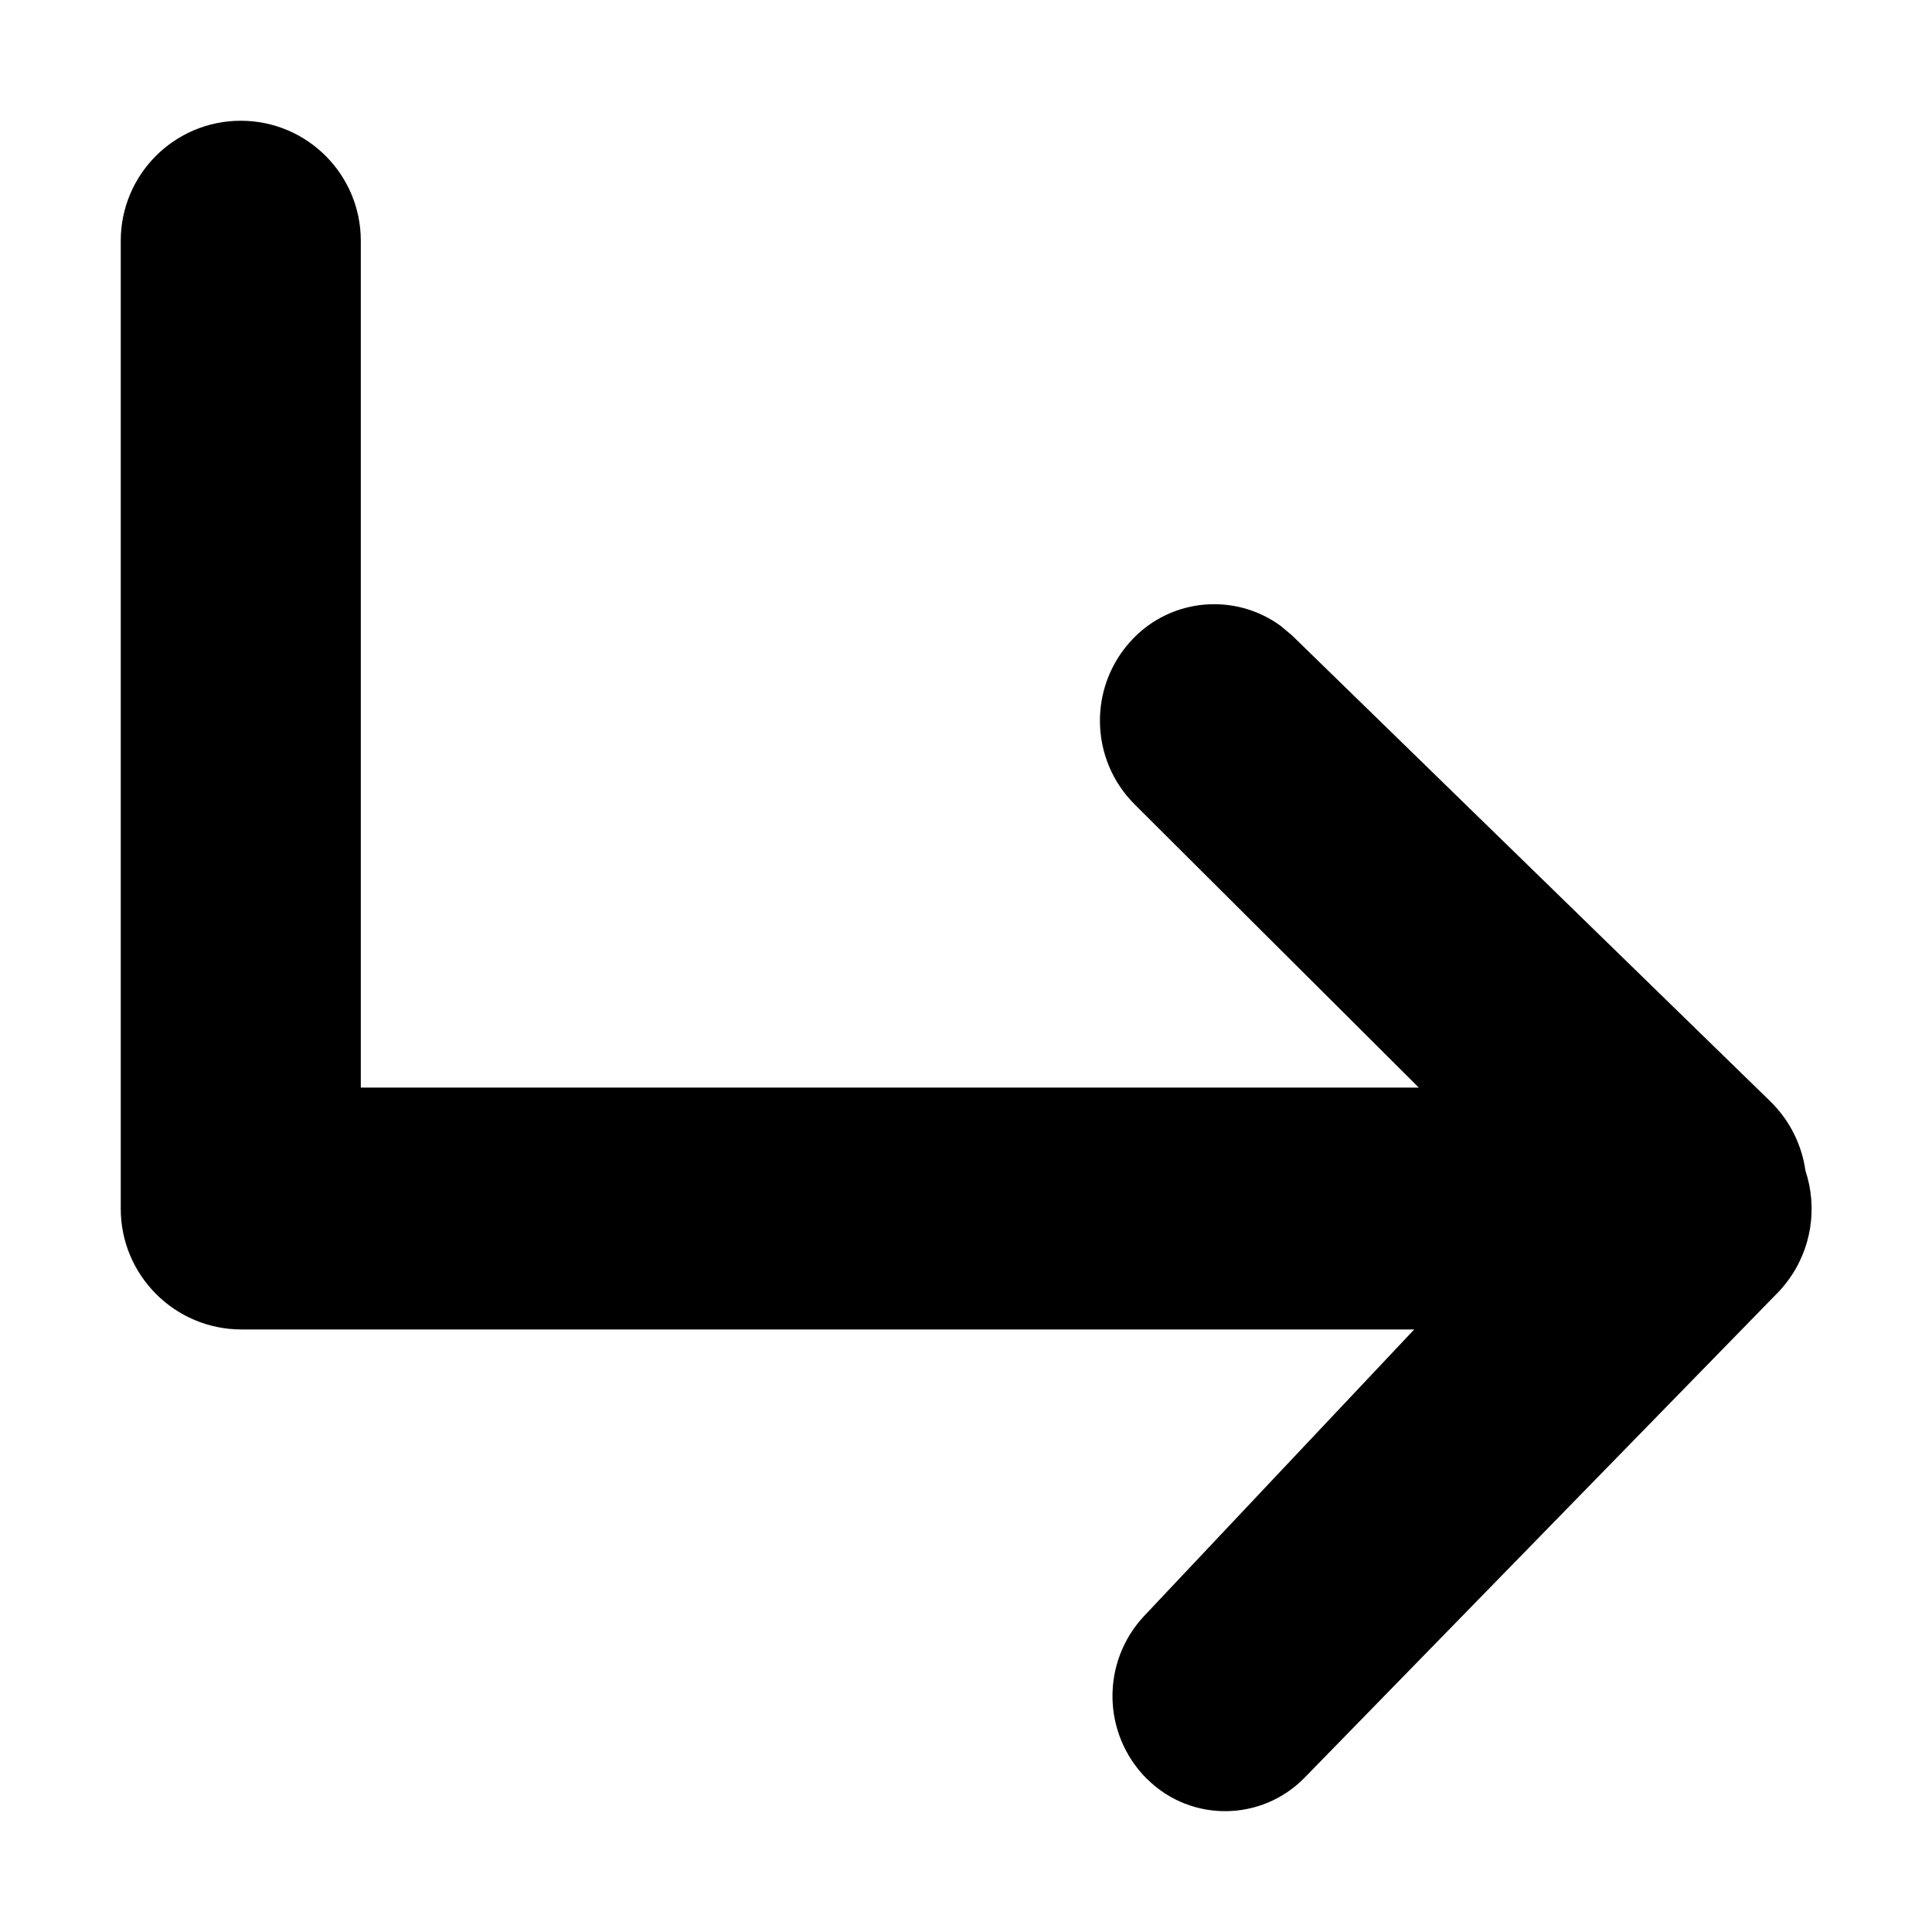 <?xml version="1.0" encoding="UTF-8"?>
<svg width="1em" height="1em" viewBox="0 0 16 16" version="1.1" xmlns="http://www.w3.org/2000/svg" xmlns:xlink="http://www.w3.org/1999/xlink">
    <title>3D8FF491-8CCF-45C5-8645-7ADDDAD1C215@1x</title>
    <g id="✔️-Collections" stroke="none" stroke-width="1" fill="none" fill-rule="evenodd">
        <g id="⚛️-Atoms---Icons" transform="translate(-299, -1398)" fill="currentColor">
            <g id="Collection---Icons" transform="translate(56, 56)">
                <g id="icons" transform="translate(0, 152)">
                    <g id="turn" transform="translate(0, 1190)">
                        <g id="icon---in-uitdienst" transform="translate(243, 0)">
                            <path d="M1,1.994 C1,1.445 1.445,1 1.994,1 C2.543,1 2.988,1.445 2.988,1.994 L2.988,9.007 L11.75,9.007 L9.397,6.662 C9.022,6.288 9.012,5.684 9.375,5.298 C9.701,4.951 10.229,4.909 10.604,5.182 L10.694,5.257 C10.698,5.261 10.703,5.265 10.707,5.269 L14.66,9.12 C14.824,9.28 14.922,9.483 14.952,9.695 C15.052,9.997 15.007,10.342 14.8,10.615 C14.775,10.648 14.748,10.68 14.719,10.709 L10.804,14.722 C10.449,15.085 9.868,15.093 9.505,14.738 L9.493,14.727 L9.493,14.727 C9.126,14.355 9.119,13.761 9.477,13.381 L11.712,11.01 L2,11.01 C1.448,11.01 1,10.562 1,10.01 L1,1.994 Z"></path>
                        </g>
                    </g>
                </g>
            </g>
        </g>
    </g>
</svg>
